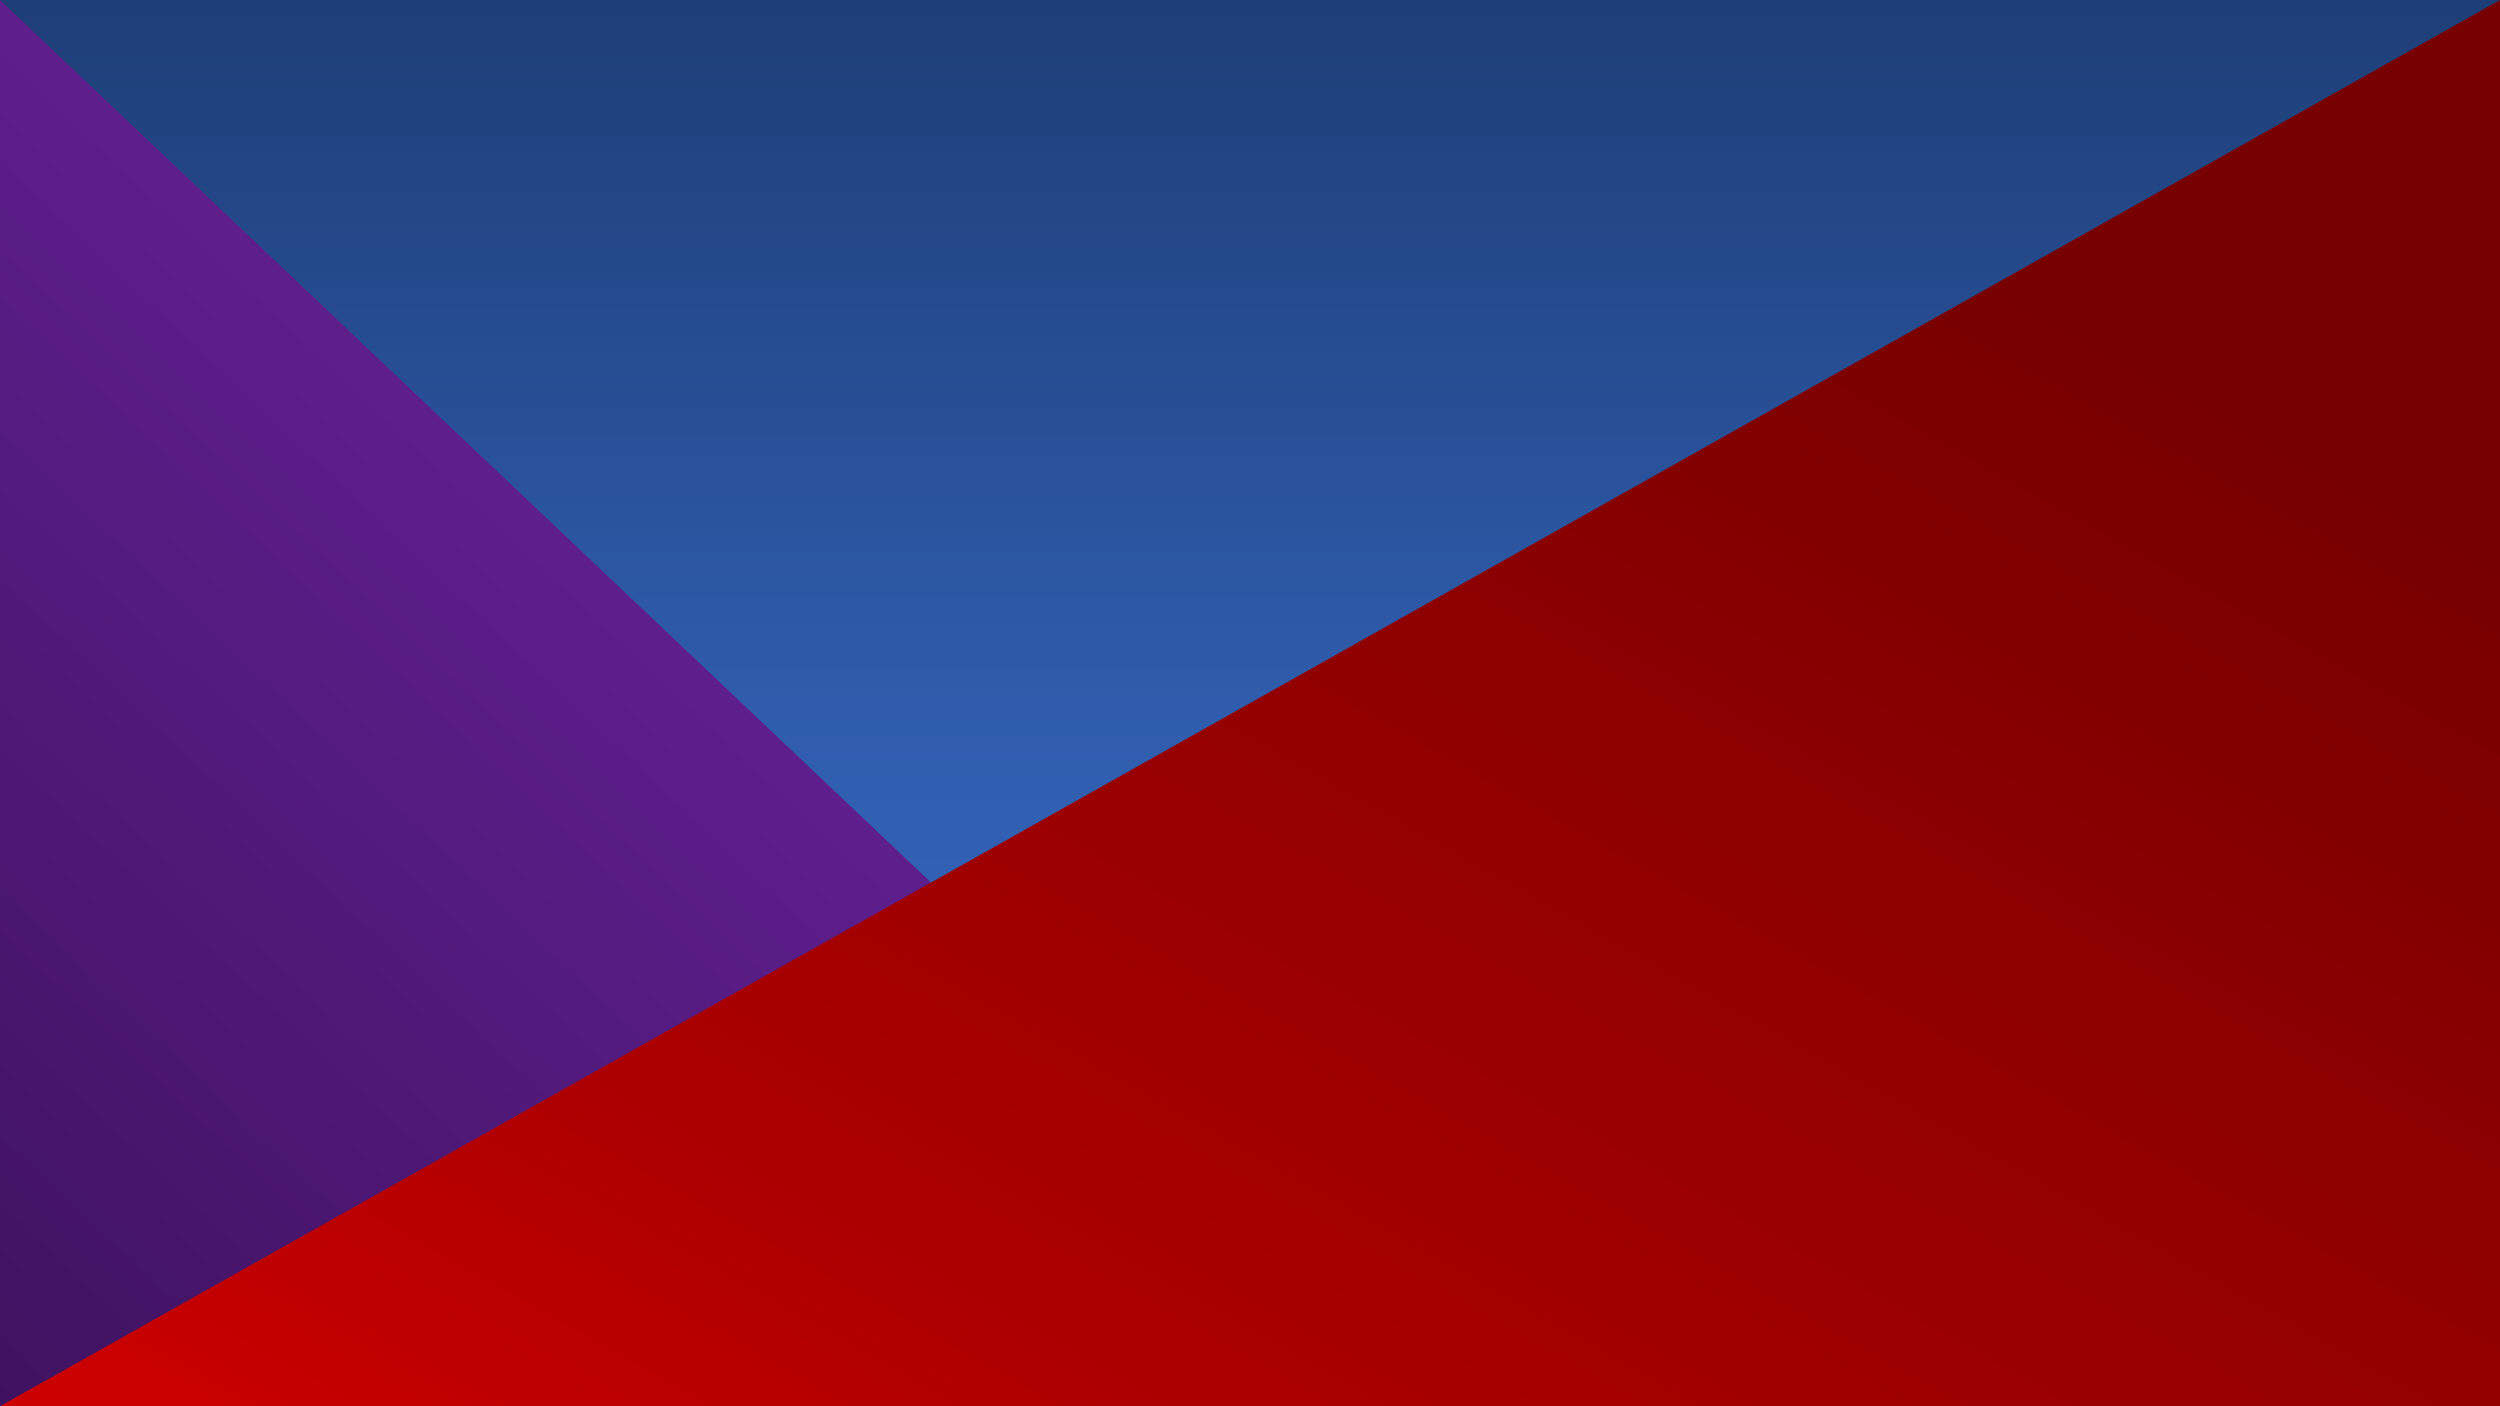<svg width="4400" height="2475" xmlns="http://www.w3.org/2000/svg" xmlns:xlink="http://www.w3.org/1999/xlink" xml:space="preserve" overflow="hidden"><defs><clipPath id="clip0"><rect x="0" y="0" width="4400" height="2475"/></clipPath><linearGradient x1="2200" y1="0" x2="2200" y2="2475" gradientUnits="userSpaceOnUse" spreadMethod="reflect" id="fill1"><stop offset="0" stop-color="#1E3E77"/><stop offset="0.5" stop-color="#2F5CAC"/><stop offset="1" stop-color="#3A6FCE"/></linearGradient><linearGradient x1="69.769" y1="2541.13" x2="2541.23" y2="-66.135" gradientUnits="userSpaceOnUse" spreadMethod="reflect" id="fill2"><stop offset="0" stop-color="#3F1260"/><stop offset="0.5" stop-color="#5E1F8D"/><stop offset="1" stop-color="#7128A8"/></linearGradient><linearGradient x1="3257.57" y1="-642.619" x2="1142.43" y2="3117.62" gradientUnits="userSpaceOnUse" spreadMethod="reflect" id="fill3"><stop offset="0" stop-color="#770000"/><stop offset="0.2" stop-color="#770000"/><stop offset="0.77" stop-color="#AD0000"/><stop offset="1" stop-color="#CE0000"/></linearGradient></defs><g clip-path="url(#clip0)"><rect x="0" y="0" width="4400" height="2475" fill="url(#fill1)"/><path d="M0 2475 0 0 2611 2475Z" fill="url(#fill2)" fill-rule="evenodd"/><path d="M4400 2475 3.36107e-13 2475 4400 0Z" fill="url(#fill3)" fill-rule="evenodd"/></g></svg>